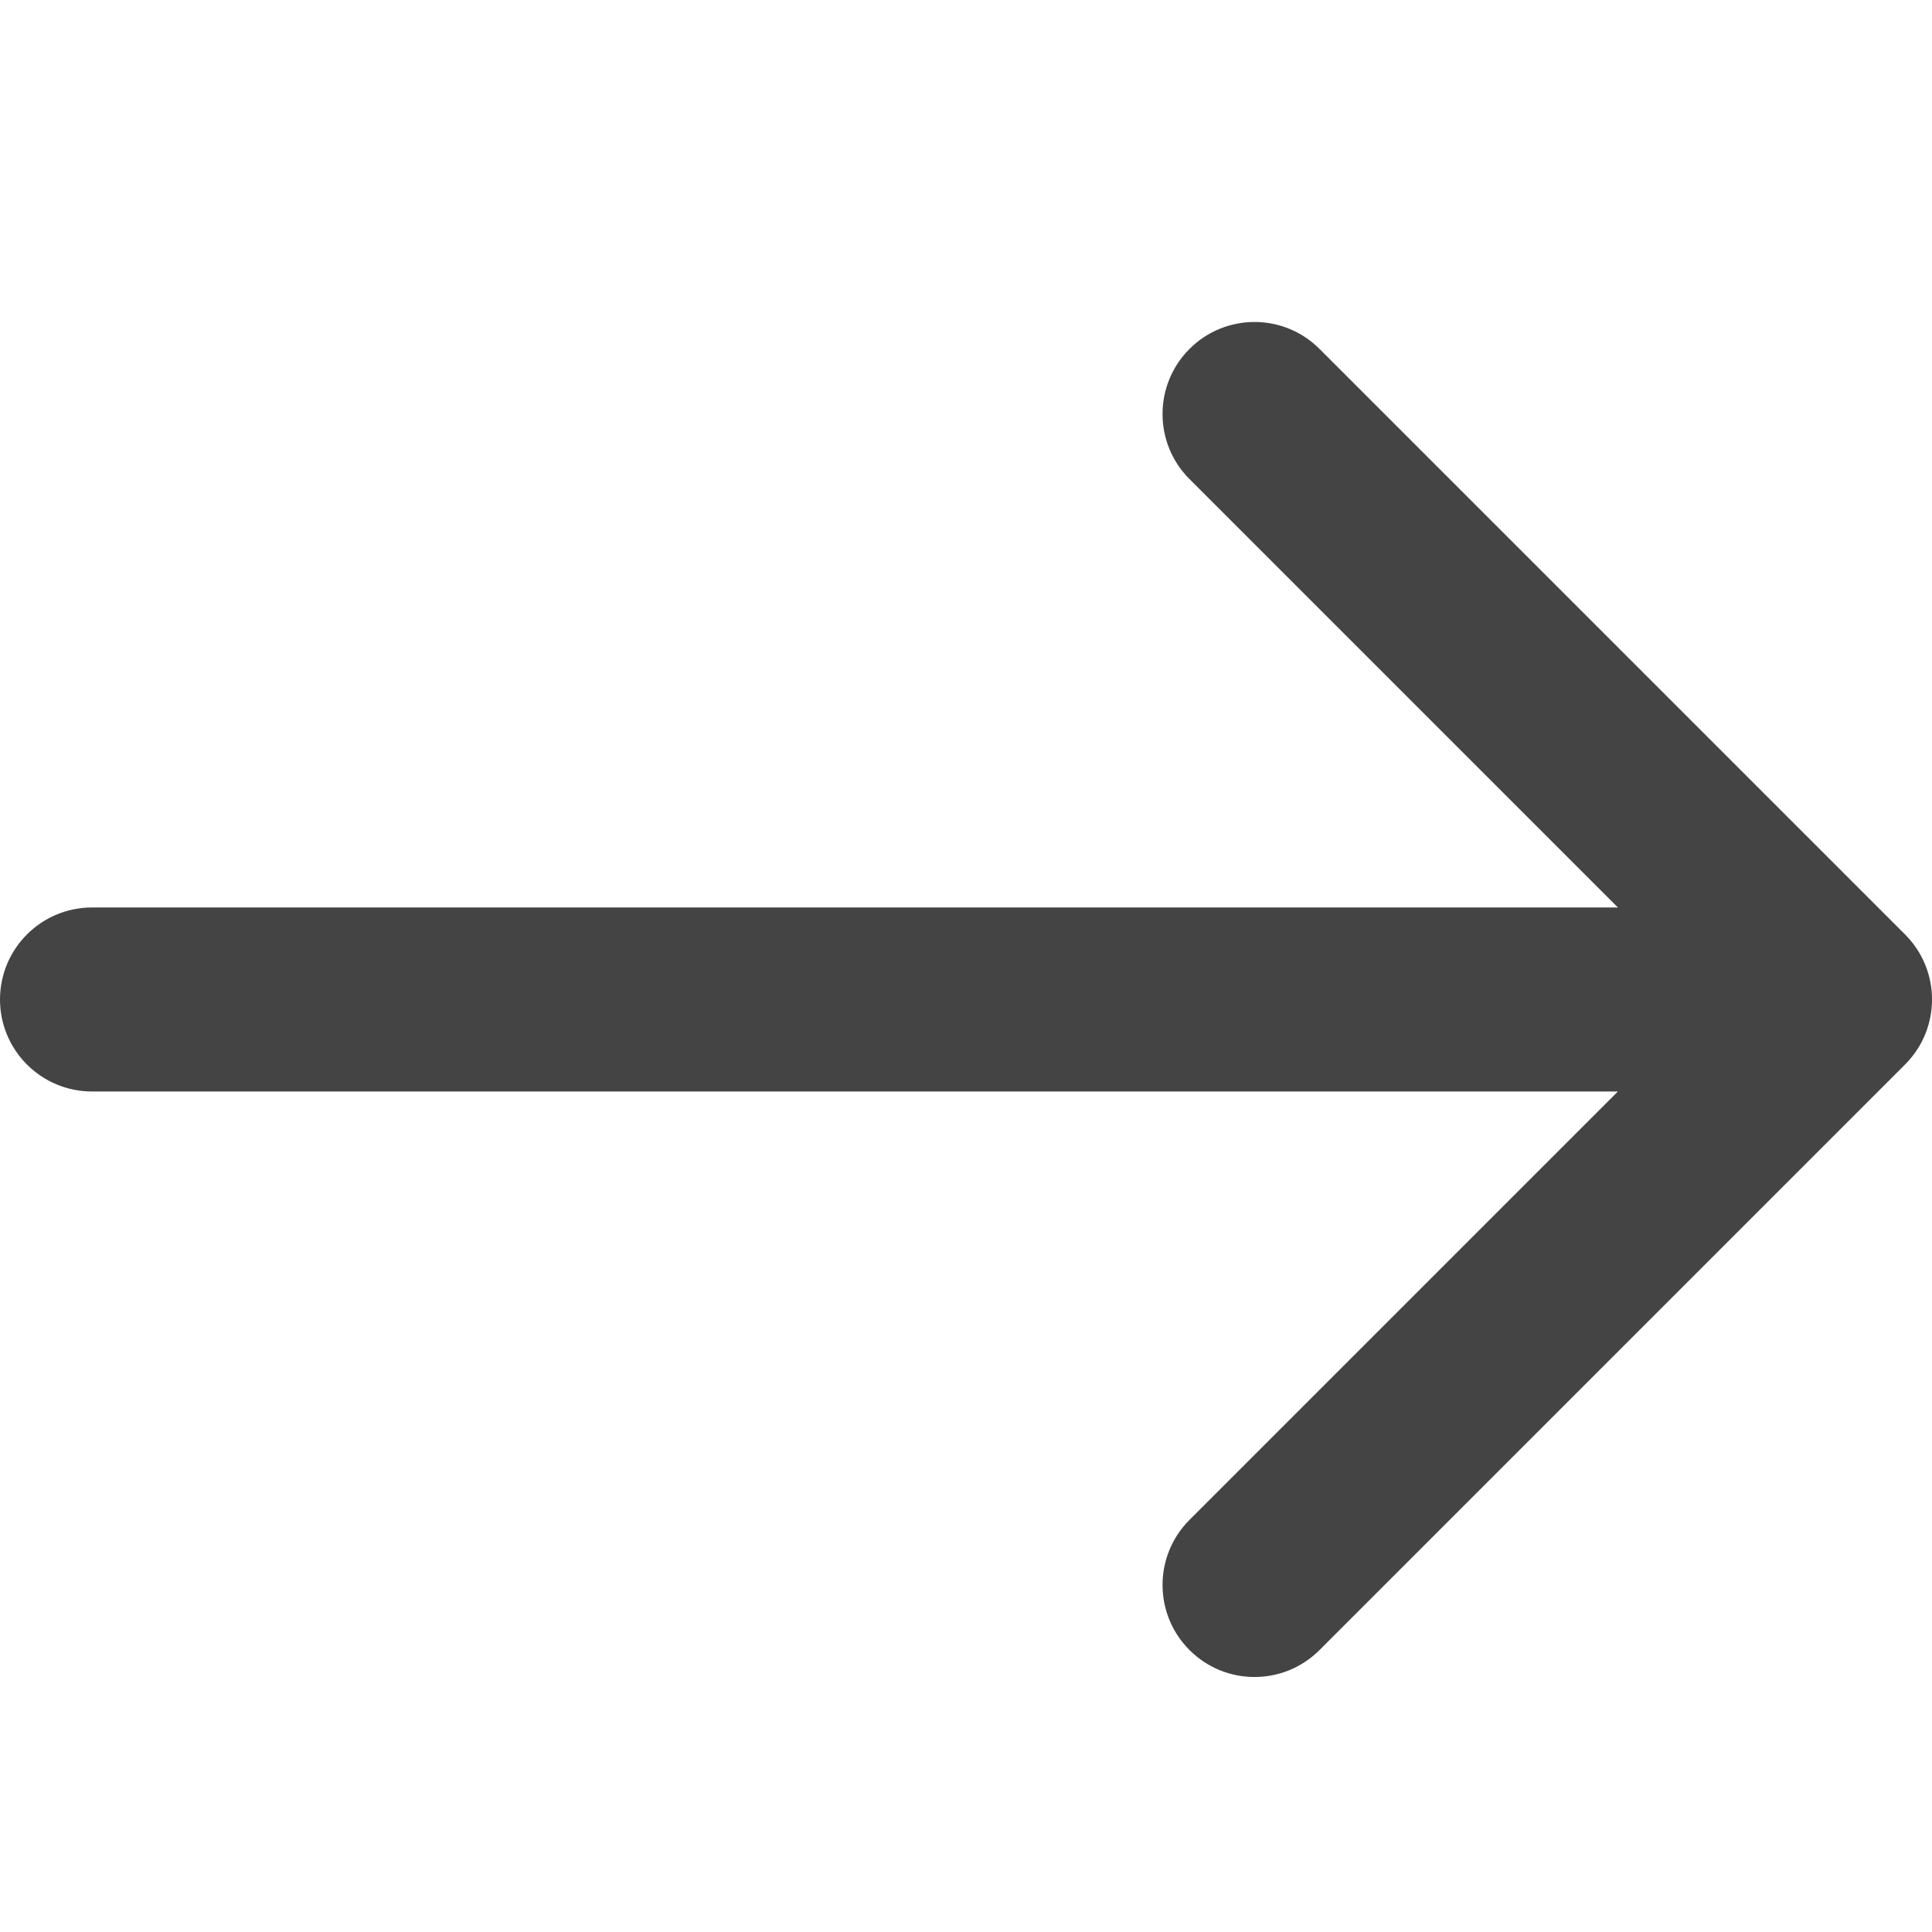 <svg width="24" height="24" viewBox="0 0 24 24" fill="none" xmlns="http://www.w3.org/2000/svg">
<path fill-rule="evenodd" clip-rule="evenodd" d="M16.392 4.335L23.665 11.608C24.112 12.054 24.112 12.778 23.665 13.224L16.392 20.497C15.946 20.944 15.222 20.944 14.776 20.497C14.33 20.051 14.33 19.327 14.776 18.881L20.098 13.559H1.143C0.512 13.559 0 13.047 0 12.416C0 11.785 0.512 11.273 1.143 11.273H20.098L14.776 5.951C14.33 5.505 14.33 4.781 14.776 4.335C15.222 3.888 15.946 3.888 16.392 4.335Z" fill="#444444"/>
</svg>
